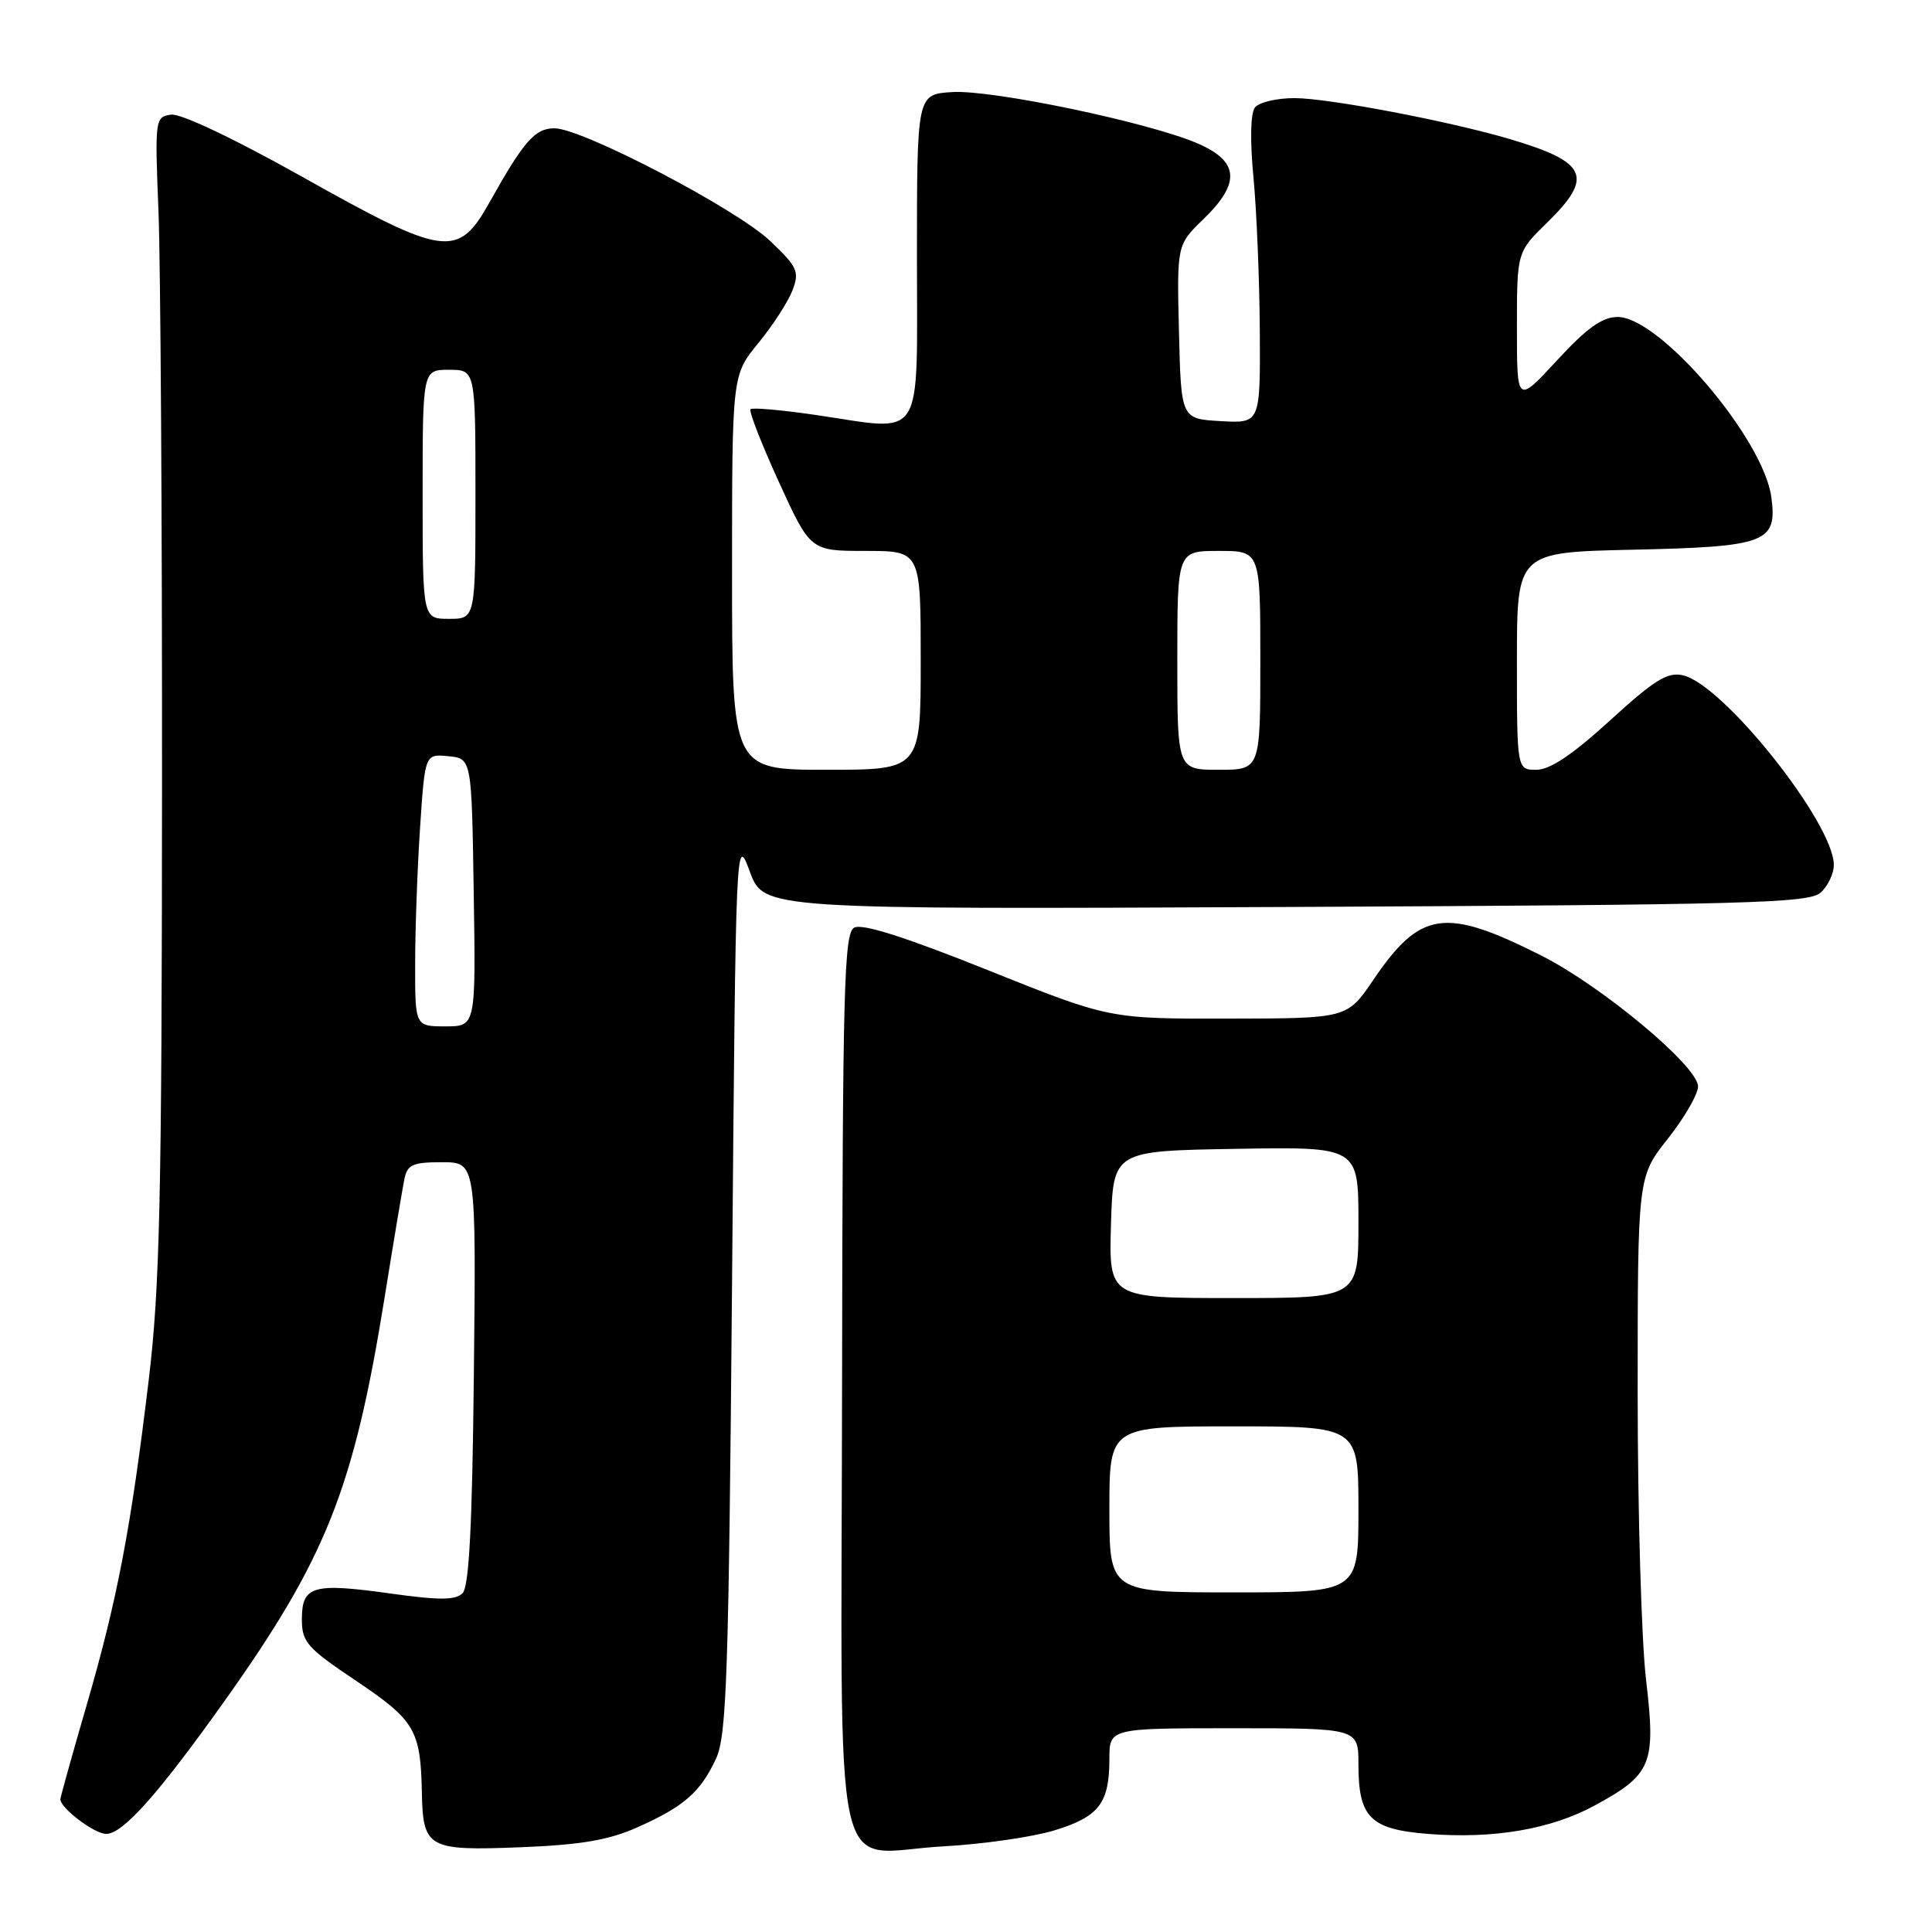 <?xml version="1.0" encoding="UTF-8" standalone="no"?>
<!DOCTYPE svg PUBLIC "-//W3C//DTD SVG 1.1//EN" "http://www.w3.org/Graphics/SVG/1.1/DTD/svg11.dtd" >
<svg xmlns="http://www.w3.org/2000/svg" xmlns:xlink="http://www.w3.org/1999/xlink" version="1.1" viewBox="0 0 256 256">
 <g >
 <path fill="currentColor"
d=" M 84.46 242.13 C 90.64 239.38 92.83 237.46 94.89 233.00 C 96.29 229.95 96.56 221.90 97.00 170.00 C 97.50 110.62 97.50 110.51 99.36 115.50 C 101.21 120.50 101.21 120.50 170.36 120.18 C 231.71 119.89 239.70 119.68 241.25 118.27 C 242.21 117.40 243.00 115.75 242.99 114.60 C 242.97 109.06 228.35 90.69 223.00 89.48 C 220.94 89.02 219.23 90.08 213.34 95.46 C 208.38 99.99 205.38 102.00 203.59 102.00 C 201.00 102.00 201.00 102.00 201.00 87.59 C 201.00 73.18 201.00 73.18 216.35 72.84 C 234.08 72.45 235.52 71.90 234.71 65.87 C 233.67 58.12 219.92 42.00 214.35 42.00 C 212.31 42.00 210.28 43.45 206.31 47.75 C 201.00 53.50 201.00 53.50 201.00 43.45 C 201.00 33.41 201.00 33.41 205.00 29.50 C 211.21 23.43 210.35 21.48 200.10 18.44 C 192.08 16.06 176.01 13.00 171.51 13.00 C 169.17 13.00 166.81 13.56 166.28 14.25 C 165.70 15.01 165.62 18.64 166.09 23.50 C 166.51 27.90 166.89 37.04 166.93 43.80 C 167.00 56.10 167.00 56.10 161.75 55.80 C 156.50 55.50 156.50 55.50 156.22 43.98 C 155.94 32.45 155.94 32.45 159.47 29.03 C 164.40 24.25 164.20 21.41 158.75 19.03 C 152.37 16.24 131.45 11.86 126.15 12.20 C 121.50 12.50 121.50 12.50 121.50 34.00 C 121.50 58.96 122.66 57.13 108.20 55.00 C 103.63 54.33 99.69 53.98 99.45 54.22 C 99.20 54.46 100.89 58.79 103.19 63.83 C 107.38 73.00 107.38 73.00 114.69 73.00 C 122.00 73.00 122.00 73.00 122.00 87.50 C 122.00 102.00 122.00 102.00 109.50 102.00 C 97.00 102.00 97.00 102.00 97.00 75.85 C 97.00 49.71 97.00 49.71 100.49 45.45 C 102.41 43.11 104.44 39.96 105.01 38.47 C 105.95 35.99 105.68 35.38 102.04 31.92 C 97.56 27.66 77.14 17.00 73.47 17.00 C 70.89 17.00 69.42 18.68 64.90 26.75 C 60.68 34.29 59.01 34.07 40.07 23.44 C 30.99 18.35 23.95 15.01 22.66 15.19 C 20.55 15.49 20.51 15.77 21.00 28.00 C 21.27 34.88 21.49 69.30 21.47 104.50 C 21.44 159.04 21.18 170.64 19.69 183.00 C 17.33 202.60 15.55 211.94 11.46 226.01 C 9.56 232.55 8.00 238.13 8.00 238.41 C 8.00 239.59 12.51 243.00 14.07 243.00 C 16.28 243.00 20.92 237.79 29.69 225.48 C 43.22 206.47 46.87 197.29 50.95 172.00 C 52.14 164.57 53.33 157.49 53.58 156.25 C 53.97 154.32 54.67 154.00 58.56 154.00 C 63.09 154.00 63.09 154.00 62.79 181.95 C 62.58 202.11 62.16 210.24 61.29 211.11 C 60.35 212.05 58.21 212.05 51.67 211.14 C 41.45 209.71 40.00 210.13 40.00 214.56 C 40.00 217.59 40.67 218.35 47.22 222.74 C 54.98 227.96 55.74 229.24 55.90 237.55 C 56.05 244.89 56.71 245.26 69.00 244.77 C 77.00 244.45 80.68 243.82 84.46 242.13 Z  M 139.73 242.53 C 145.62 240.73 147.00 238.94 147.00 233.07 C 147.00 229.00 147.00 229.00 163.50 229.00 C 180.00 229.00 180.00 229.00 180.00 233.81 C 180.00 240.82 181.57 242.39 189.17 243.00 C 197.90 243.69 205.49 242.40 211.32 239.23 C 218.88 235.11 219.43 233.77 218.11 222.58 C 217.50 217.40 217.00 200.29 217.00 184.55 C 217.00 155.94 217.00 155.94 221.00 150.88 C 223.20 148.10 225.00 144.98 225.00 143.96 C 225.00 141.29 212.23 130.64 204.16 126.58 C 191.44 120.18 188.20 120.66 181.95 129.87 C 178.50 134.95 178.50 134.95 162.74 134.97 C 146.98 135.00 146.98 135.00 130.85 128.53 C 119.90 124.14 114.22 122.34 113.18 122.92 C 111.84 123.67 111.65 130.96 111.58 183.00 C 111.49 252.56 109.95 245.48 125.00 244.65 C 130.22 244.37 136.85 243.41 139.73 242.53 Z  M 55.01 127.75 C 55.01 123.21 55.30 115.09 55.66 109.70 C 56.31 99.90 56.31 99.90 59.40 100.20 C 62.50 100.50 62.50 100.50 62.77 118.25 C 63.05 136.00 63.05 136.00 59.02 136.00 C 55.00 136.00 55.00 136.00 55.01 127.75 Z  M 156.00 87.50 C 156.00 73.00 156.00 73.00 161.50 73.00 C 167.00 73.00 167.00 73.00 167.00 87.50 C 167.00 102.00 167.00 102.00 161.50 102.00 C 156.00 102.00 156.00 102.00 156.00 87.50 Z  M 56.00 65.50 C 56.00 49.00 56.00 49.00 59.50 49.00 C 63.00 49.00 63.00 49.00 63.00 65.50 C 63.00 82.00 63.00 82.00 59.50 82.00 C 56.00 82.00 56.00 82.00 56.00 65.50 Z  M 147.00 200.00 C 147.00 189.00 147.00 189.00 163.50 189.00 C 180.00 189.00 180.00 189.00 180.00 200.00 C 180.00 211.00 180.00 211.00 163.50 211.00 C 147.00 211.00 147.00 211.00 147.00 200.00 Z  M 147.21 162.25 C 147.50 152.50 147.50 152.50 163.75 152.23 C 180.00 151.95 180.00 151.95 180.00 161.98 C 180.00 172.00 180.00 172.00 163.46 172.00 C 146.93 172.00 146.93 172.00 147.21 162.25 Z "/>
</g>
</svg>